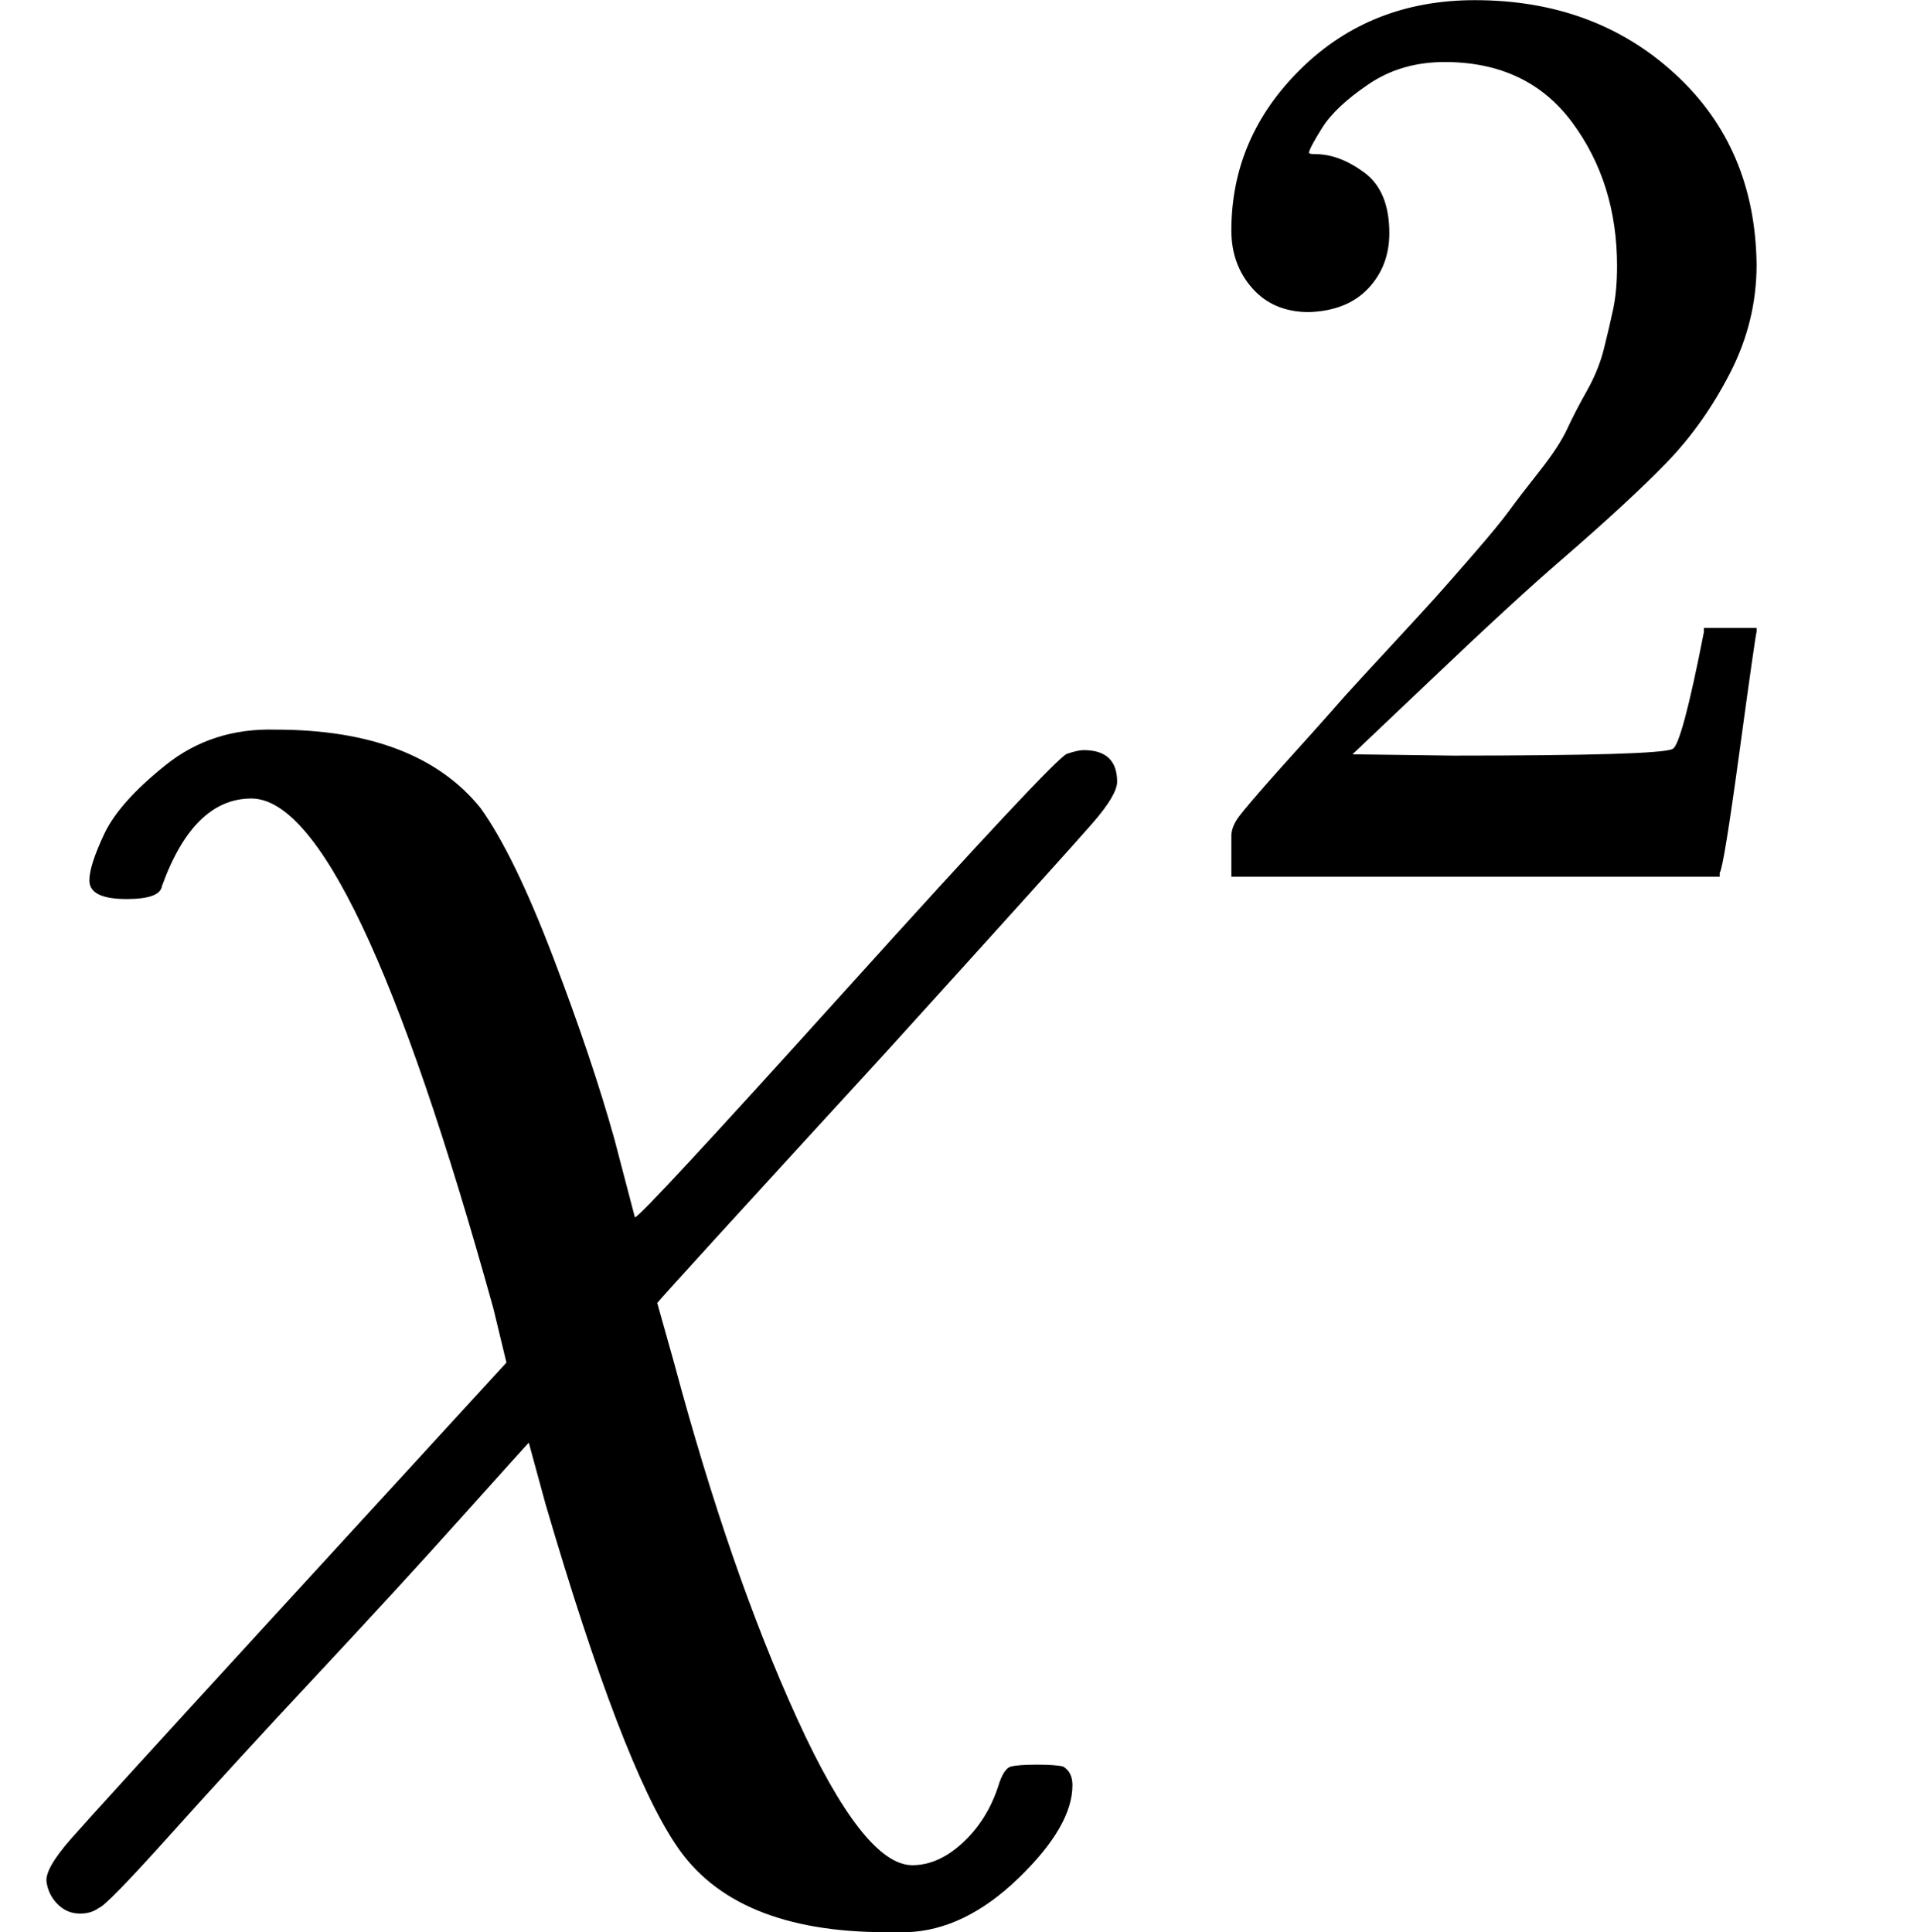 <svg xmlns="http://www.w3.org/2000/svg" xmlns:xlink="http://www.w3.org/1999/xlink" style="vertical-align:-.462ex" width="2.329ex" height="2.348ex" focusable="false" role="img" viewBox="0 -833.9 1029.6 1037.9"><defs><path id="MJX-1-TEX-I-1D712" d="M576 -125Q576 -147 547 -175T487 -204H476Q394 -204 363 -157Q334 -114 293 26L284 59Q283 58 248 19T170 -66T92 -151T53 -191Q49 -194 43 -194Q36 -194 31 -189T25 -177T38 -154T151 -30L272 102L265 131Q189 405 135 405Q104 405 87 358Q86 351 68 351Q48 351 48 361Q48 369 56 386T89 423T148 442Q224 442 258 400Q276 375 297 320T330 222L341 180Q344 180 455 303T573 429Q579 431 582 431Q600 431 600 414Q600 407 587 392T477 270Q356 138 353 134L362 102Q392 -10 428 -89T490 -168Q504 -168 517 -156T536 -126Q539 -116 543 -115T557 -114T571 -115Q576 -118 576 -125Z"/><path id="MJX-1-TEX-N-32" d="M109 429Q82 429 66 447T50 491Q50 562 103 614T235 666Q326 666 387 610T449 465Q449 422 429 383T381 315T301 241Q265 210 201 149L142 93L218 92Q375 92 385 97Q392 99 409 186V189H449V186Q448 183 436 95T421 3V0H50V19V31Q50 38 56 46T86 81Q115 113 136 137Q145 147 170 174T204 211T233 244T261 278T284 308T305 340T320 369T333 401T340 431T343 464Q343 527 309 573T212 619Q179 619 154 602T119 569T109 550Q109 549 114 549Q132 549 151 535T170 489Q170 464 154 447T109 429Z"/></defs><g fill="currentColor" stroke="currentColor" stroke-width="0"><g data-mml-node="math"><g data-mml-node="msup"><g data-mml-node="mi" transform="matrix(1 0 0 -1 0 0)"><use xlink:href="#MJX-1-TEX-I-1D712"/></g><g data-mml-node="mn" transform="matrix(1 0 0 -1 0 0) translate(626, 363) scale(0.707)"><use xlink:href="#MJX-1-TEX-N-32"/></g></g></g></g></svg>